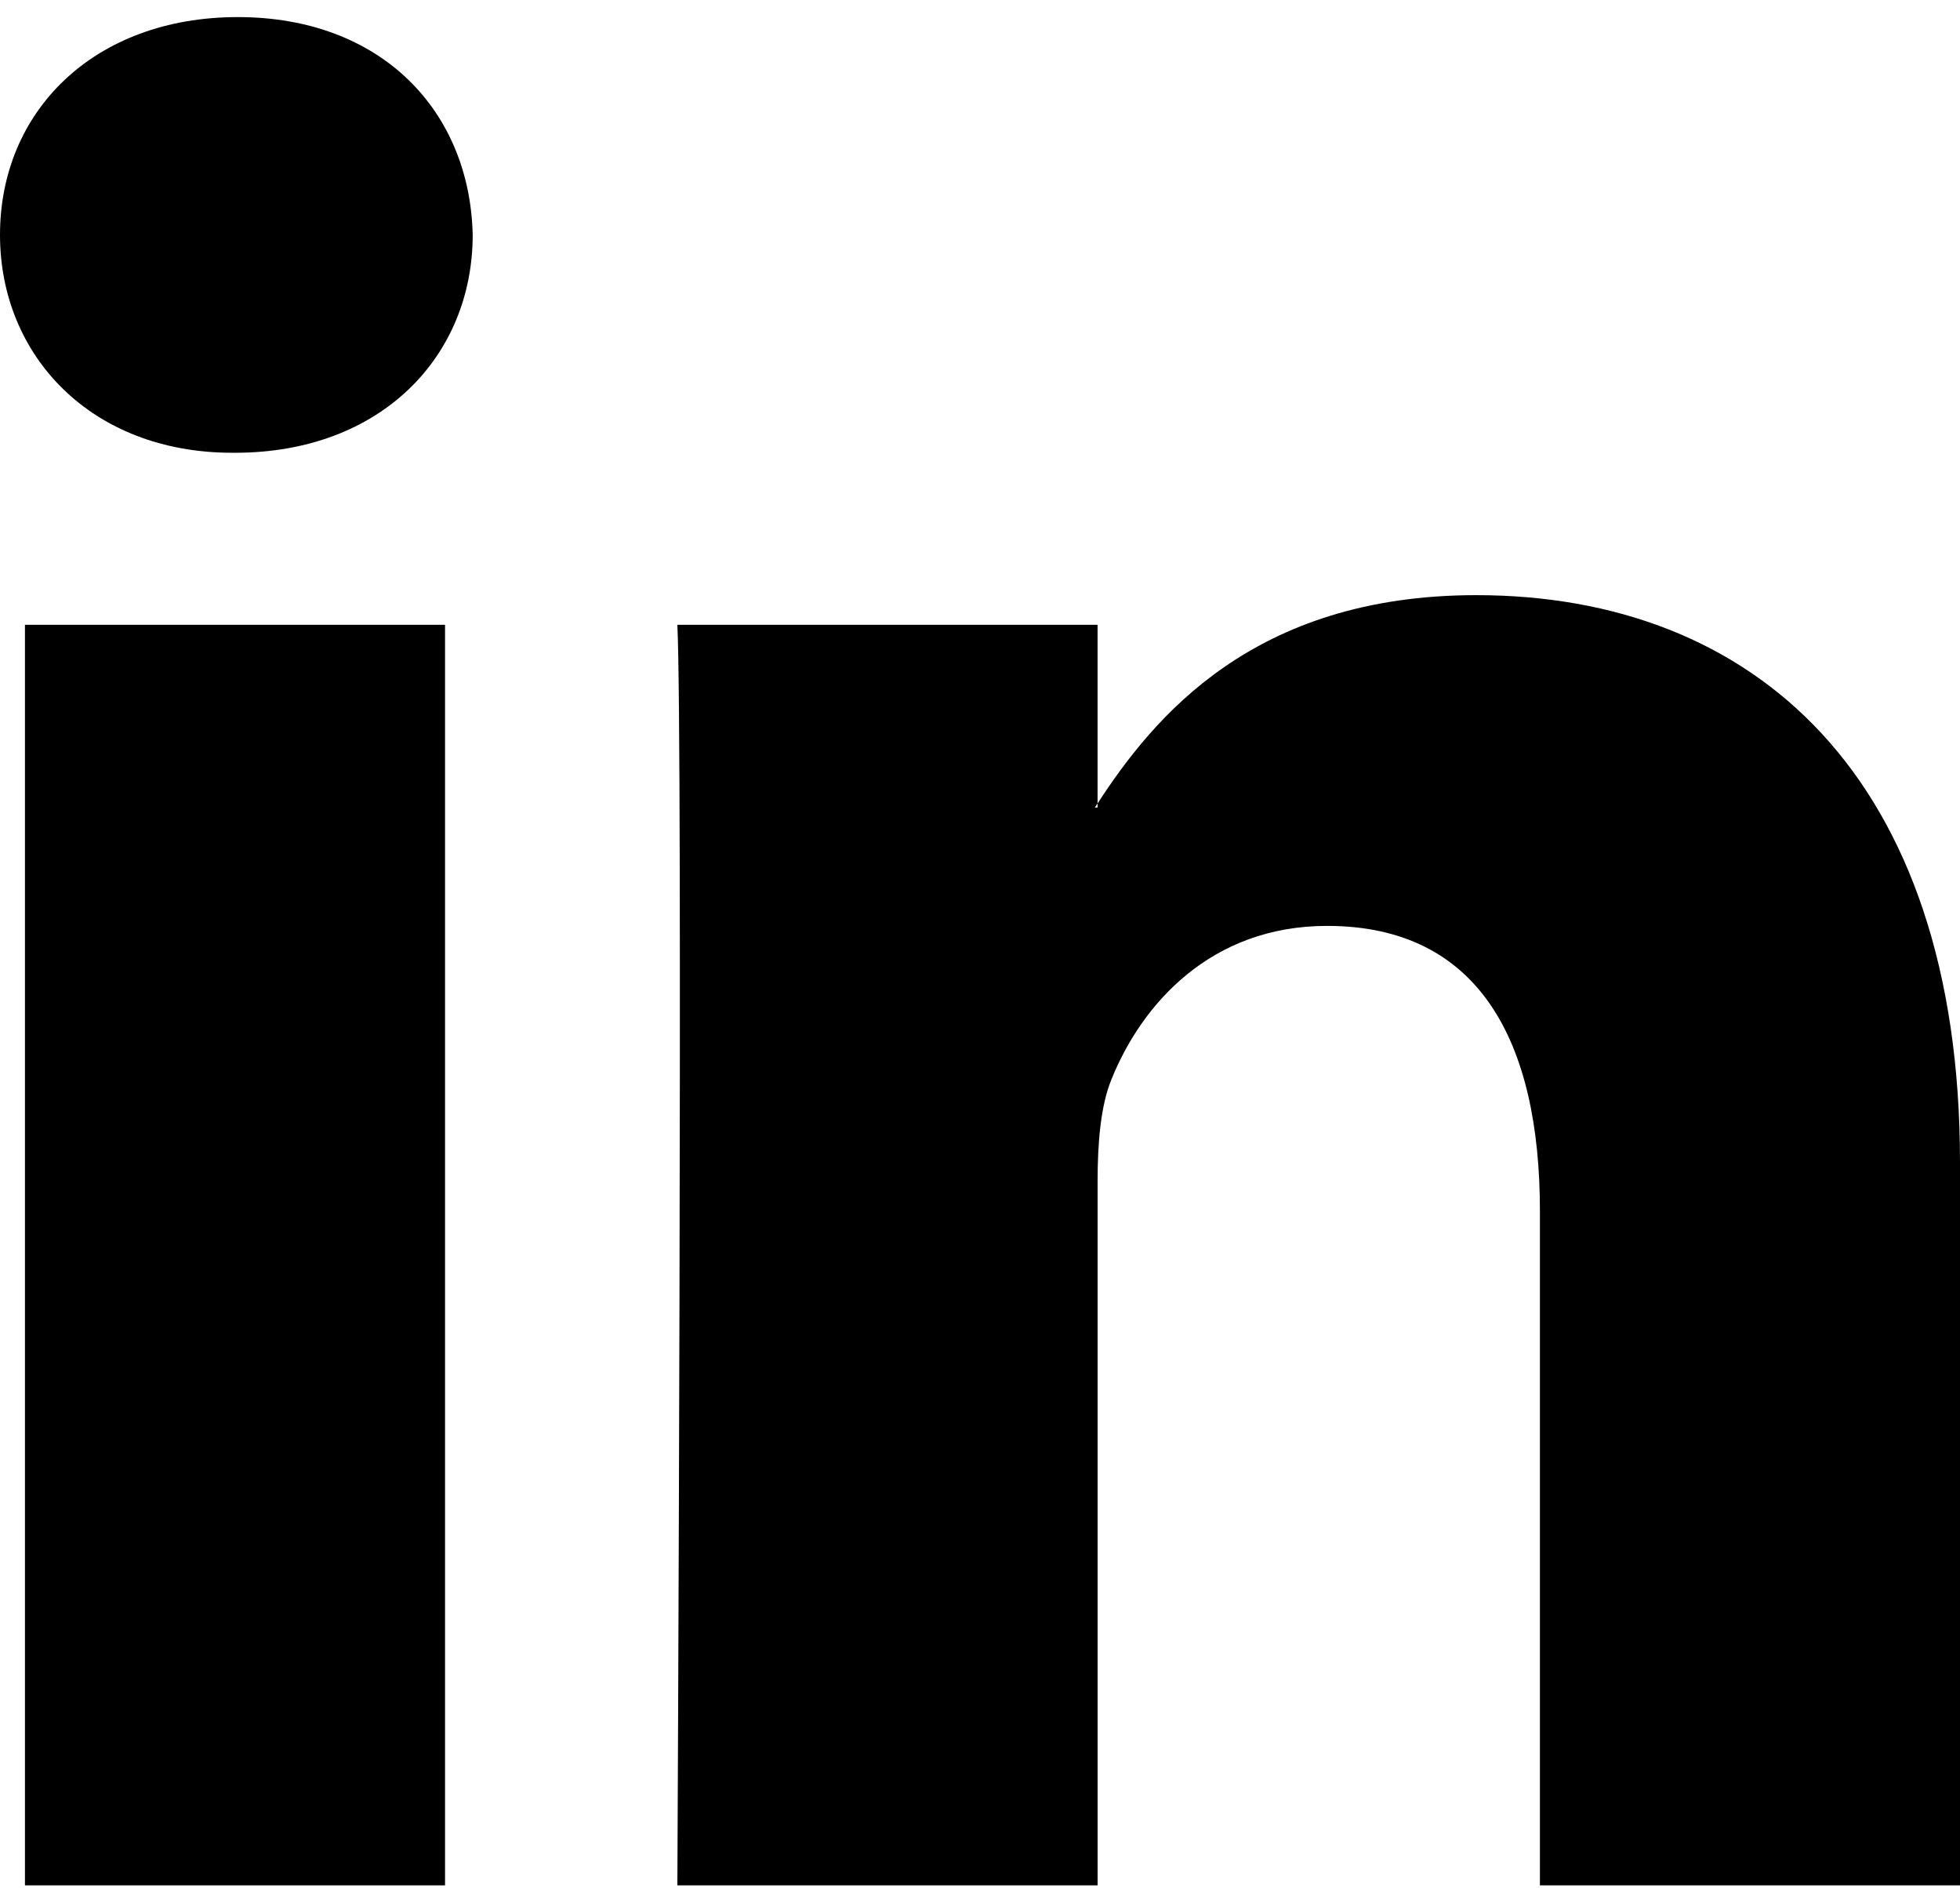 <?xml version="1.0" encoding="UTF-8"?>
<svg width="64px" height="62px" viewBox="0 0 64 62" version="1.1" xmlns="http://www.w3.org/2000/svg" xmlns:xlink="http://www.w3.org/1999/xlink">
    <!-- Generator: Sketch 49.3 (51167) - http://www.bohemiancoding.com/sketch -->
    <title>LinkedIn</title>
    <desc>Created with Sketch.</desc>
    <defs></defs>
    <g id="Page-1" stroke="none" stroke-width="1" fill="none" fill-rule="evenodd">
        <path d="M64,37.957 L64,61.558 L50.283,61.558 L50.283,39.538 C50.283,34.006 48.299,30.231 43.333,30.231 C39.543,30.231 37.288,32.775 36.295,35.236 C35.933,36.116 35.84,37.341 35.84,38.572 L35.84,61.558 L22.118,61.558 C22.118,61.558 22.303,24.263 22.118,20.399 L35.839,20.399 L35.839,26.233 C35.811,26.277 35.775,26.324 35.749,26.366 L35.839,26.366 L35.839,26.233 C37.662,23.432 40.917,19.432 48.204,19.432 C57.232,19.432 64,25.315 64,37.957 Z M7.765,0.558 C3.07,0.558 0,3.629 0,7.668 C0,11.619 2.982,14.783 7.583,14.783 L7.674,14.783 C12.459,14.783 15.435,11.619 15.435,7.668 C15.345,3.629 12.459,0.558 7.765,0.558 Z M0.815,61.558 L14.532,61.558 L14.532,20.399 L0.815,20.399 L0.815,61.558 Z" id="LinkedIn" fill="#000000" fill-rule="nonzero"></path>
    </g>
</svg>